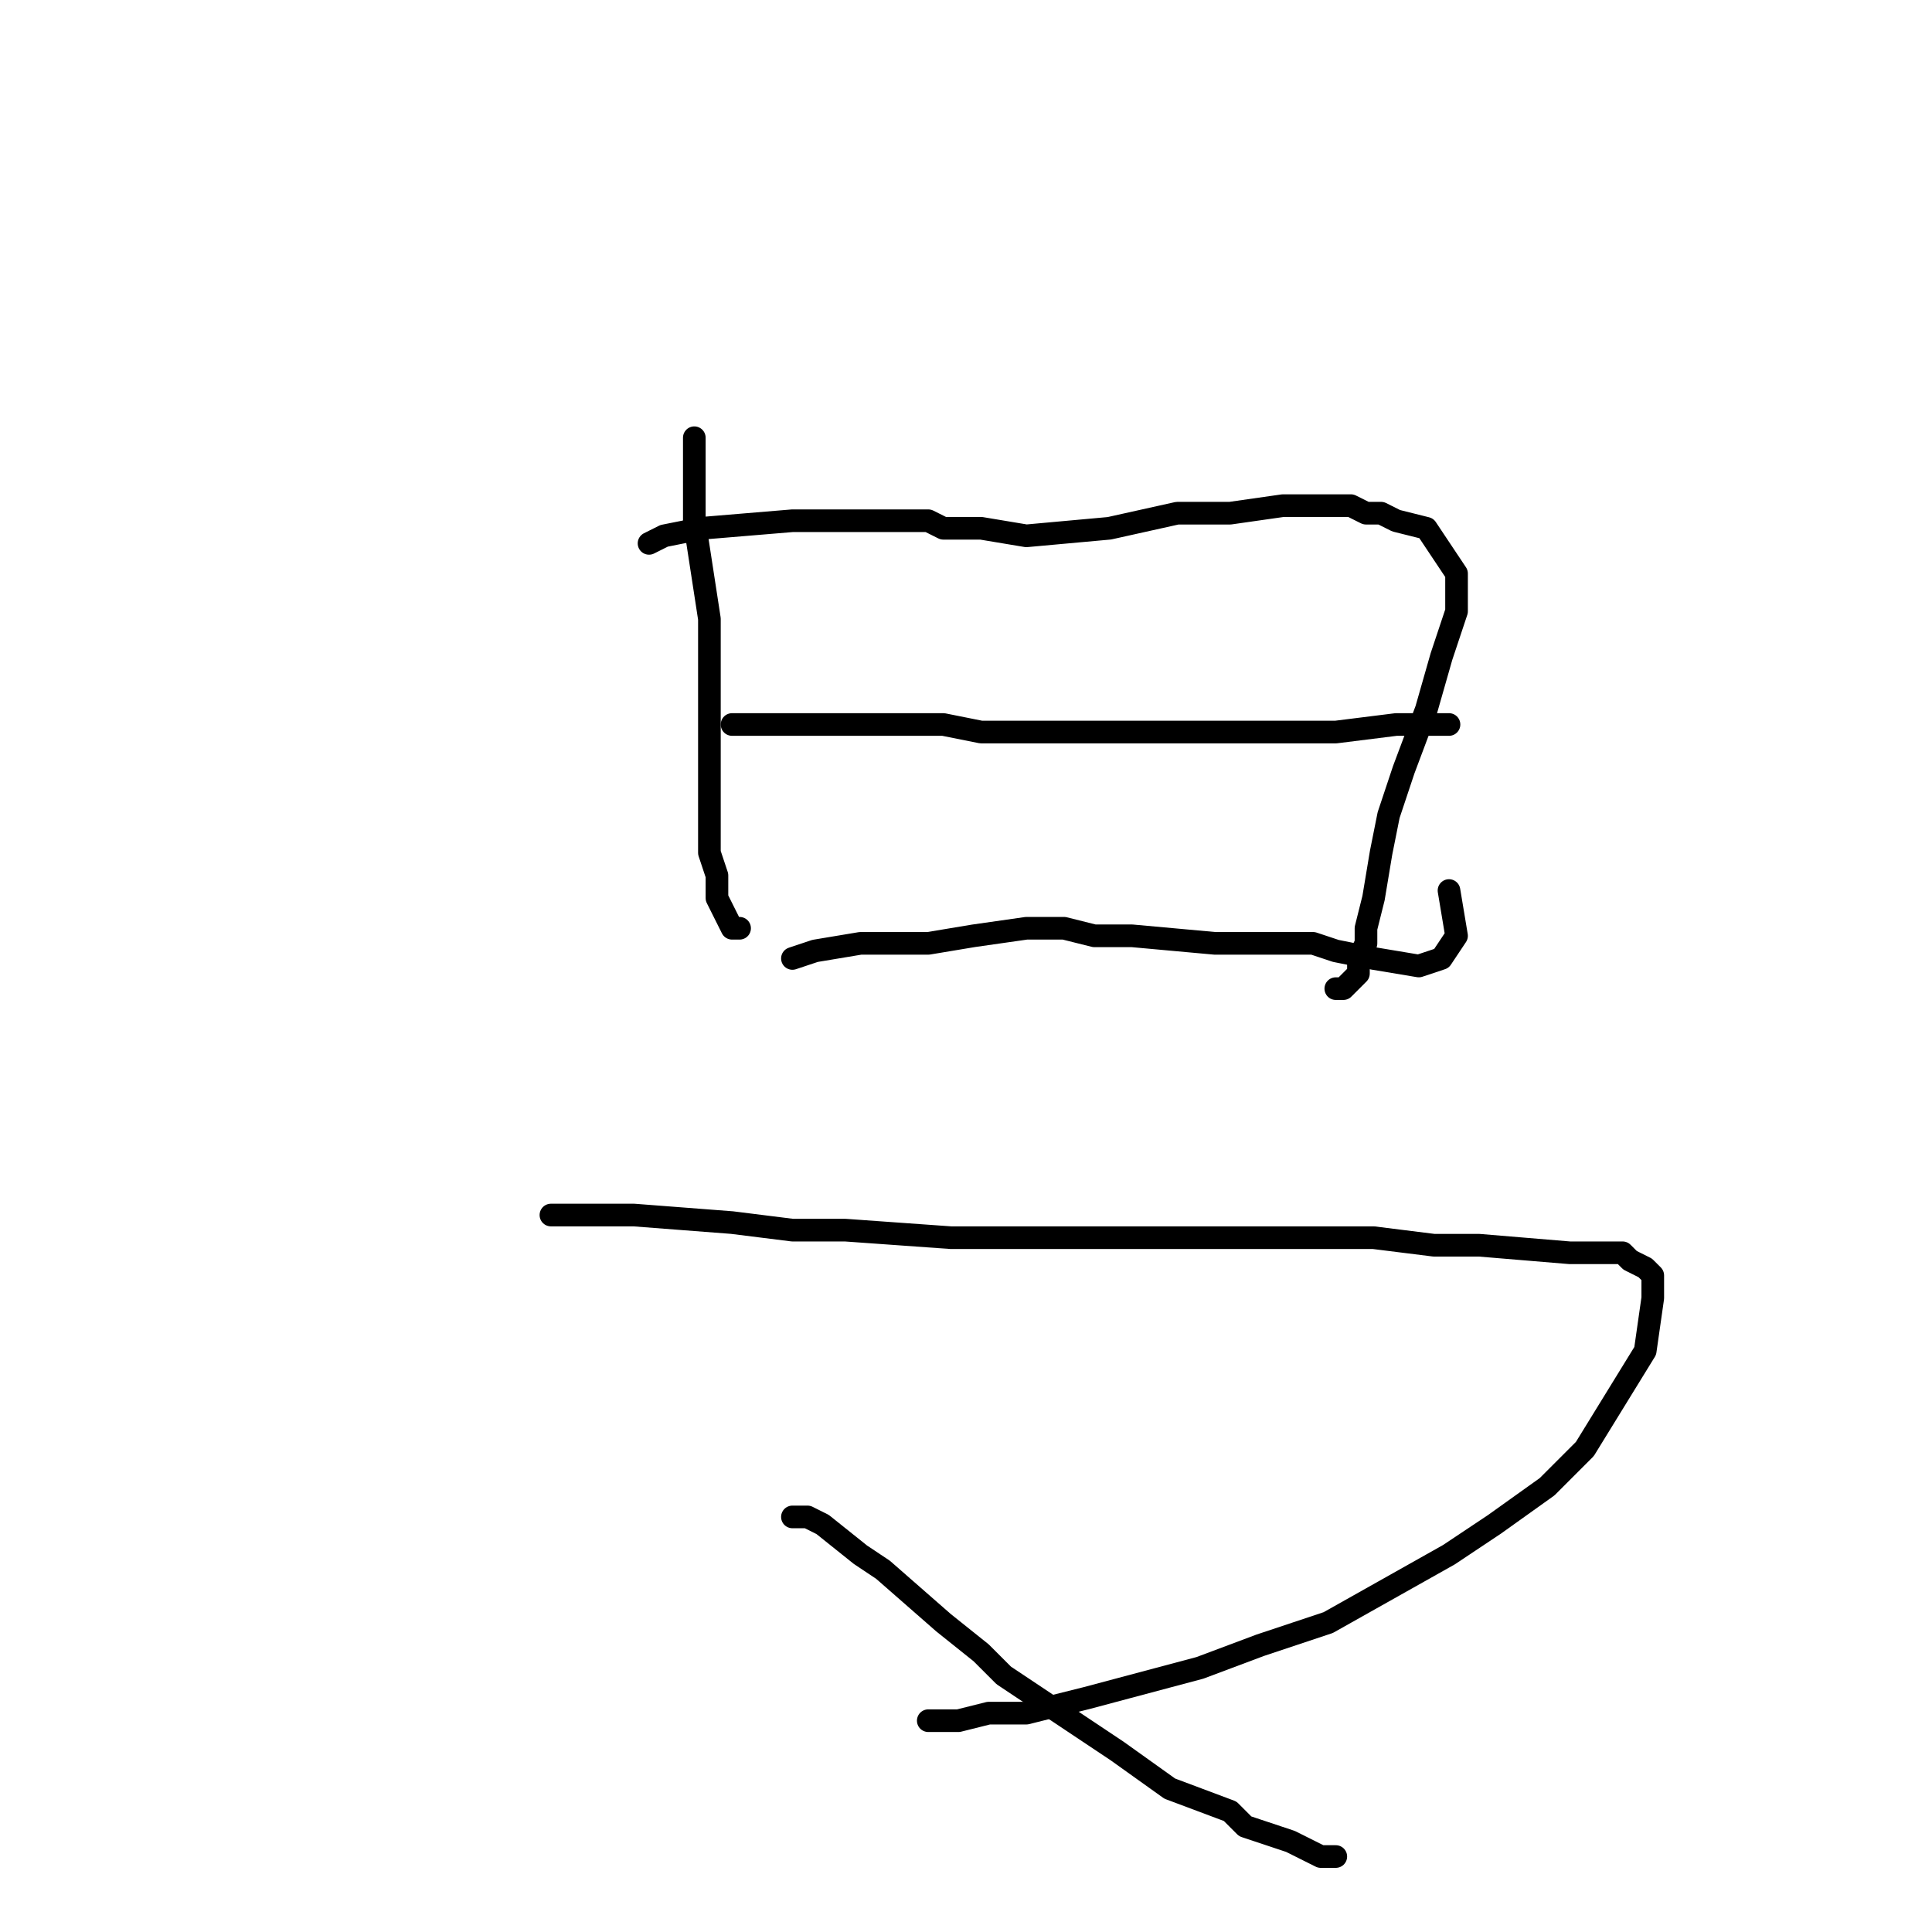 <?xml version="1.0" standalone="no"?>
    <svg width="256" height="256" xmlns="http://www.w3.org/2000/svg" version="1.1">
    <polyline stroke="black" stroke-width="3" stroke-linecap="round" fill="transparent" stroke-linejoin="round" points="92 58 92 61 92 69 94 82 94 91 94 100 94 103 94 109 94 113 95 116 95 119 96 121 97 123 98 123 98 123 98 123 " />
        <polyline stroke="black" stroke-width="3" stroke-linecap="round" fill="transparent" stroke-linejoin="round" points="86 72 86 72 88 71 93 70 105 69 116 69 123 69 125 70 126 70 130 70 136 71 147 70 156 68 163 68 170 67 179 67 181 68 183 68 185 69 189 70 191 73 193 76 193 81 191 87 189 94 186 102 184 108 183 113 182 119 181 123 181 125 180 127 180 128 180 129 179 130 178 131 177 131 " />
        <polyline stroke="black" stroke-width="3" stroke-linecap="round" fill="transparent" stroke-linejoin="round" points="97 96 99 96 99 96 101 96 106 96 106 96 115 96 125 96 130 97 133 97 136 97 148 97 156 97 164 97 170 97 174 97 177 97 185 96 190 96 191 96 192 96 192 96 192 96 192 96 " />
        <polyline stroke="black" stroke-width="3" stroke-linecap="round" fill="transparent" stroke-linejoin="round" points="105 127 108 126 114 125 123 125 123 125 129 124 136 123 141 123 145 124 150 124 161 125 170 125 172 125 174 125 177 126 182 127 188 128 191 127 193 124 192 118 " />
        <polyline stroke="black" stroke-width="3" stroke-linecap="round" fill="transparent" stroke-linejoin="round" points="73 161 74 161 76 161 84 161 97 162 105 163 112 163 126 164 142 164 147 164 152 164 166 164 182 164 190 165 196 165 208 166 214 166 215 166 216 167 216 167 218 168 219 169 219 172 218 179 210 192 205 197 198 202 192 206 176 215 167 218 159 221 144 225 136 227 134 227 131 227 127 228 127 228 123 228 " />
        <polyline stroke="black" stroke-width="3" stroke-linecap="round" fill="transparent" stroke-linejoin="round" points="105 201 107 201 109 202 114 206 117 208 125 215 130 219 133 222 139 226 148 232 155 237 163 240 165 242 171 244 175 246 177 246 " />
        </svg>